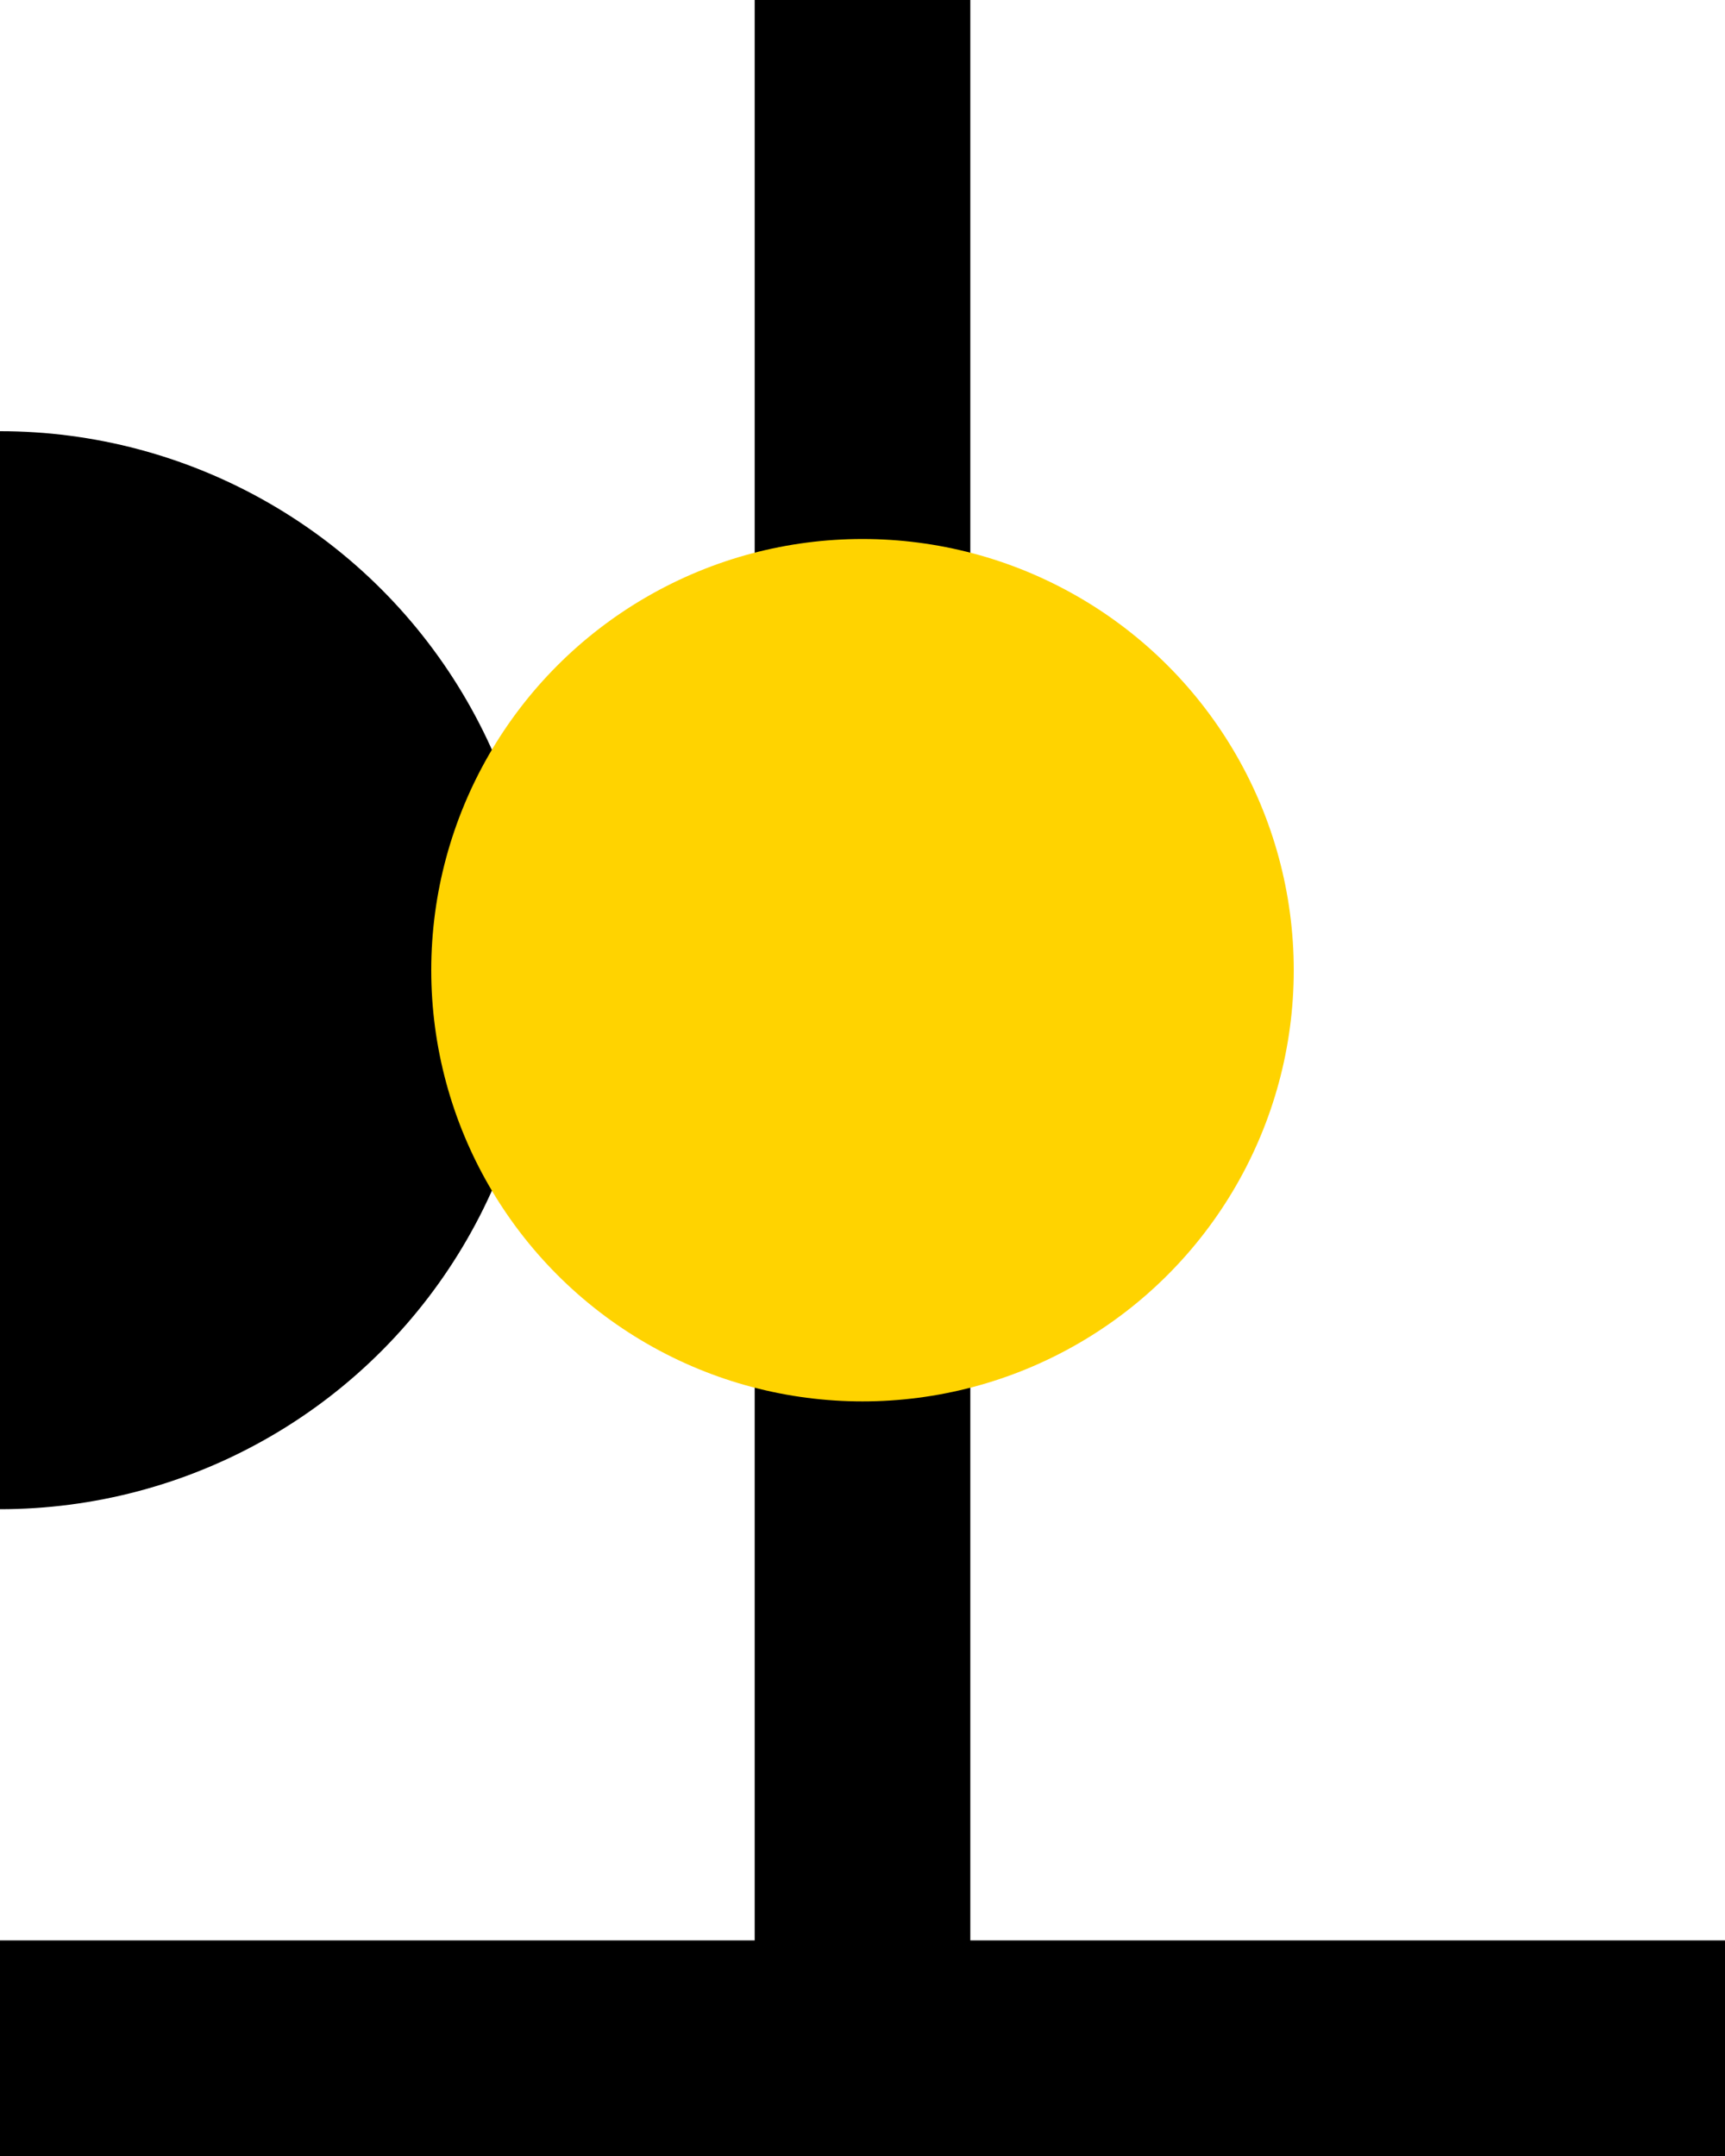 <ns0:svg xmlns:dc="http://purl.org/dc/elements/1.1/" xmlns:ns0="http://www.w3.org/2000/svg" xmlns:ns1="http://sodipodi.sourceforge.net/DTD/sodipodi-0.dtd" xmlns:ns2="http://www.inkscape.org/namespaces/inkscape" xmlns:ns4="http://creativecommons.org/ns#" xmlns:rdf="http://www.w3.org/1999/02/22-rdf-syntax-ns#" height="40mm" id="svg8" version="1.1" viewBox="0 0 32 40" width="32mm" ns1:docname="right_fretted_125.svg" ns2:version="0.92.2 5c3e80d, 2017-08-06">
  <ns0:defs id="defs2" />
  <ns1:namedview bordercolor="#666666" borderopacity="1.0" id="base" pagecolor="#ffffff" showgrid="false" ns2:current-layer="layer1" ns2:cx="2.4495468" ns2:cy="57.924358" ns2:document-units="mm" ns2:pageopacity="0.0" ns2:pageshadow="2" ns2:window-height="855" ns2:window-maximized="1" ns2:window-width="1440" ns2:window-x="0" ns2:window-y="1" ns2:zoom="3.959798" />
  <ns0:g id="layer1" transform="translate(0,-257)" ns2:groupmode="layer" ns2:label="Layer 1">
    <ns0:rect height="4" id="rect7" style="stroke-width:0.211" width="32" x="0" y="293" />
    <ns0:rect height="40" id="rect7-3" style="stroke-width:0.236" width="4" x="14" y="257" />
    <ns0:circle cx="-7.1054274e-15" cy="275" id="path9" r="10" style="stroke-width:1.156" />
    <ns0:circle cx="16" cy="275" id="path9-3" r="8" style="fill:#ffd300;fill-opacity:1;stroke-width:0.616" />
  </ns0:g>
</ns0:svg>